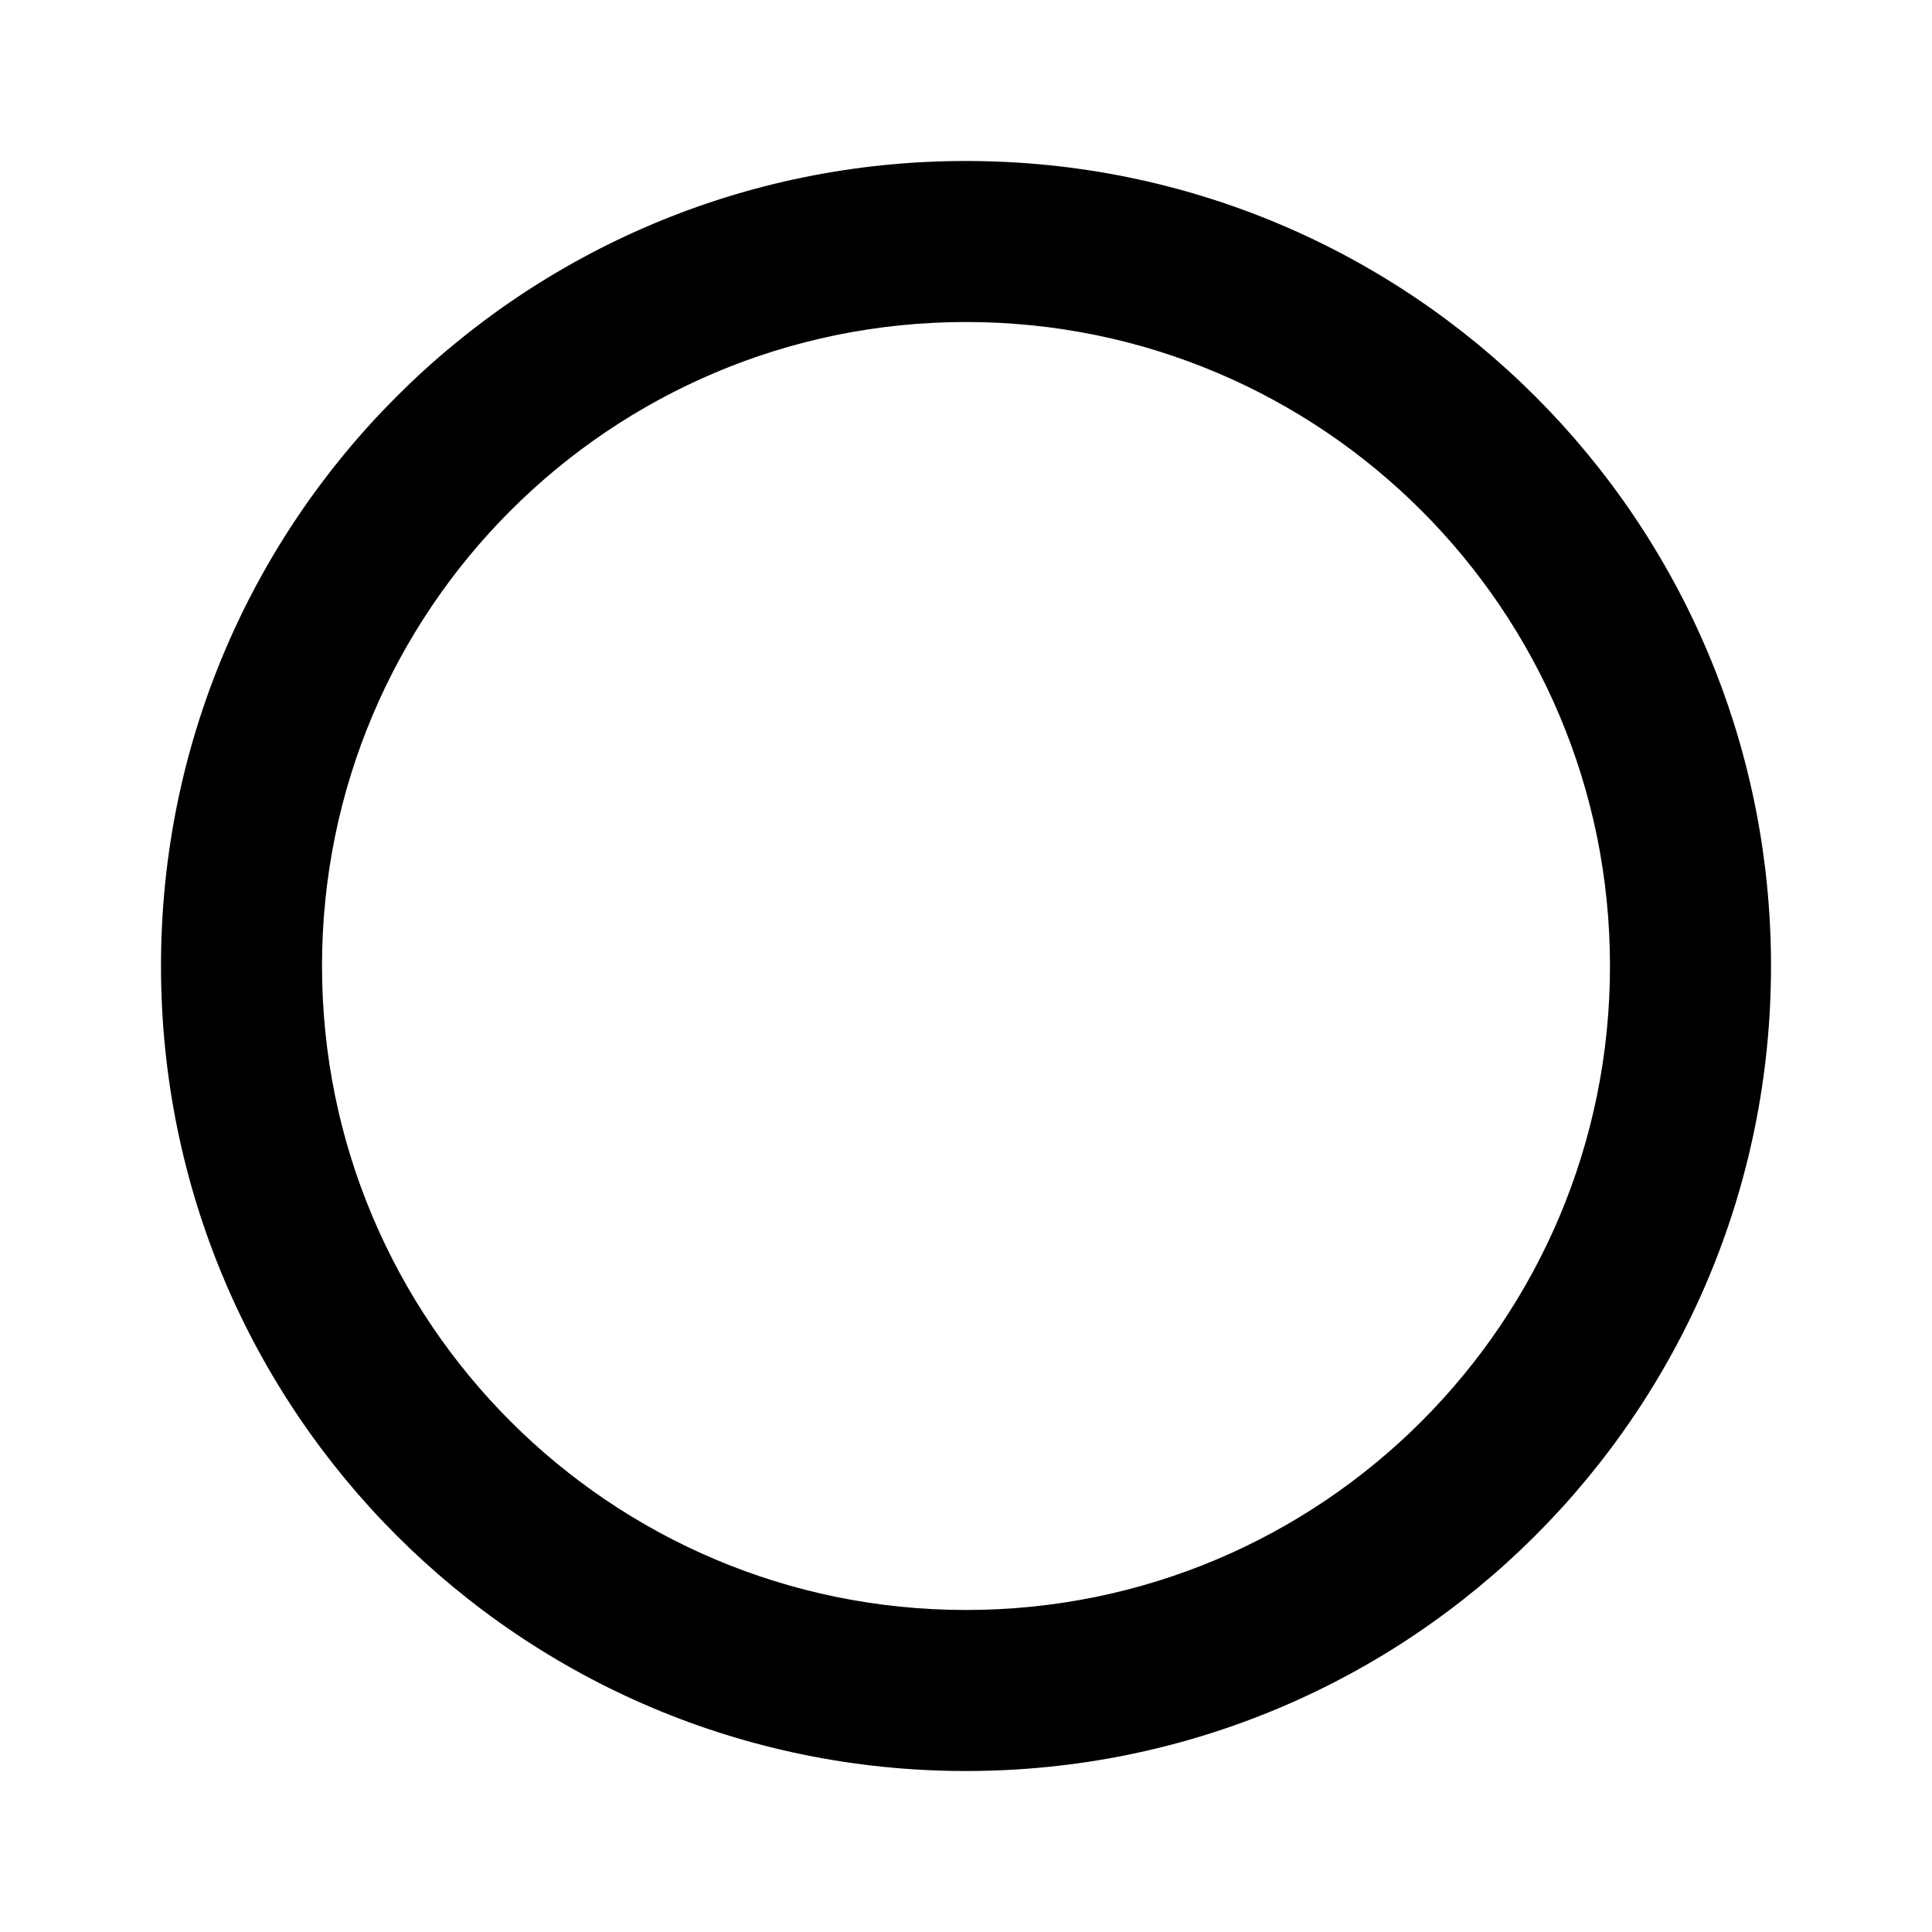 <svg width="64" height="64" viewBox="0 0 64 64" fill="none" xmlns="http://www.w3.org/2000/svg">
<path d="M32 5.333C17.253 5.333 5.333 17.253 5.333 32C5.333 46.747 17.253 58.667 32 58.667C46.747 58.667 58.667 46.747 58.667 32C58.667 17.253 46.747 5.333 32 5.333ZM32 53.333C20.213 53.333 10.667 43.787 10.667 32C10.667 20.213 20.213 10.667 32 10.667C43.787 10.667 53.333 20.213 53.333 32C53.333 43.787 43.787 53.333 32 53.333Z" fill="black"/>
</svg>
